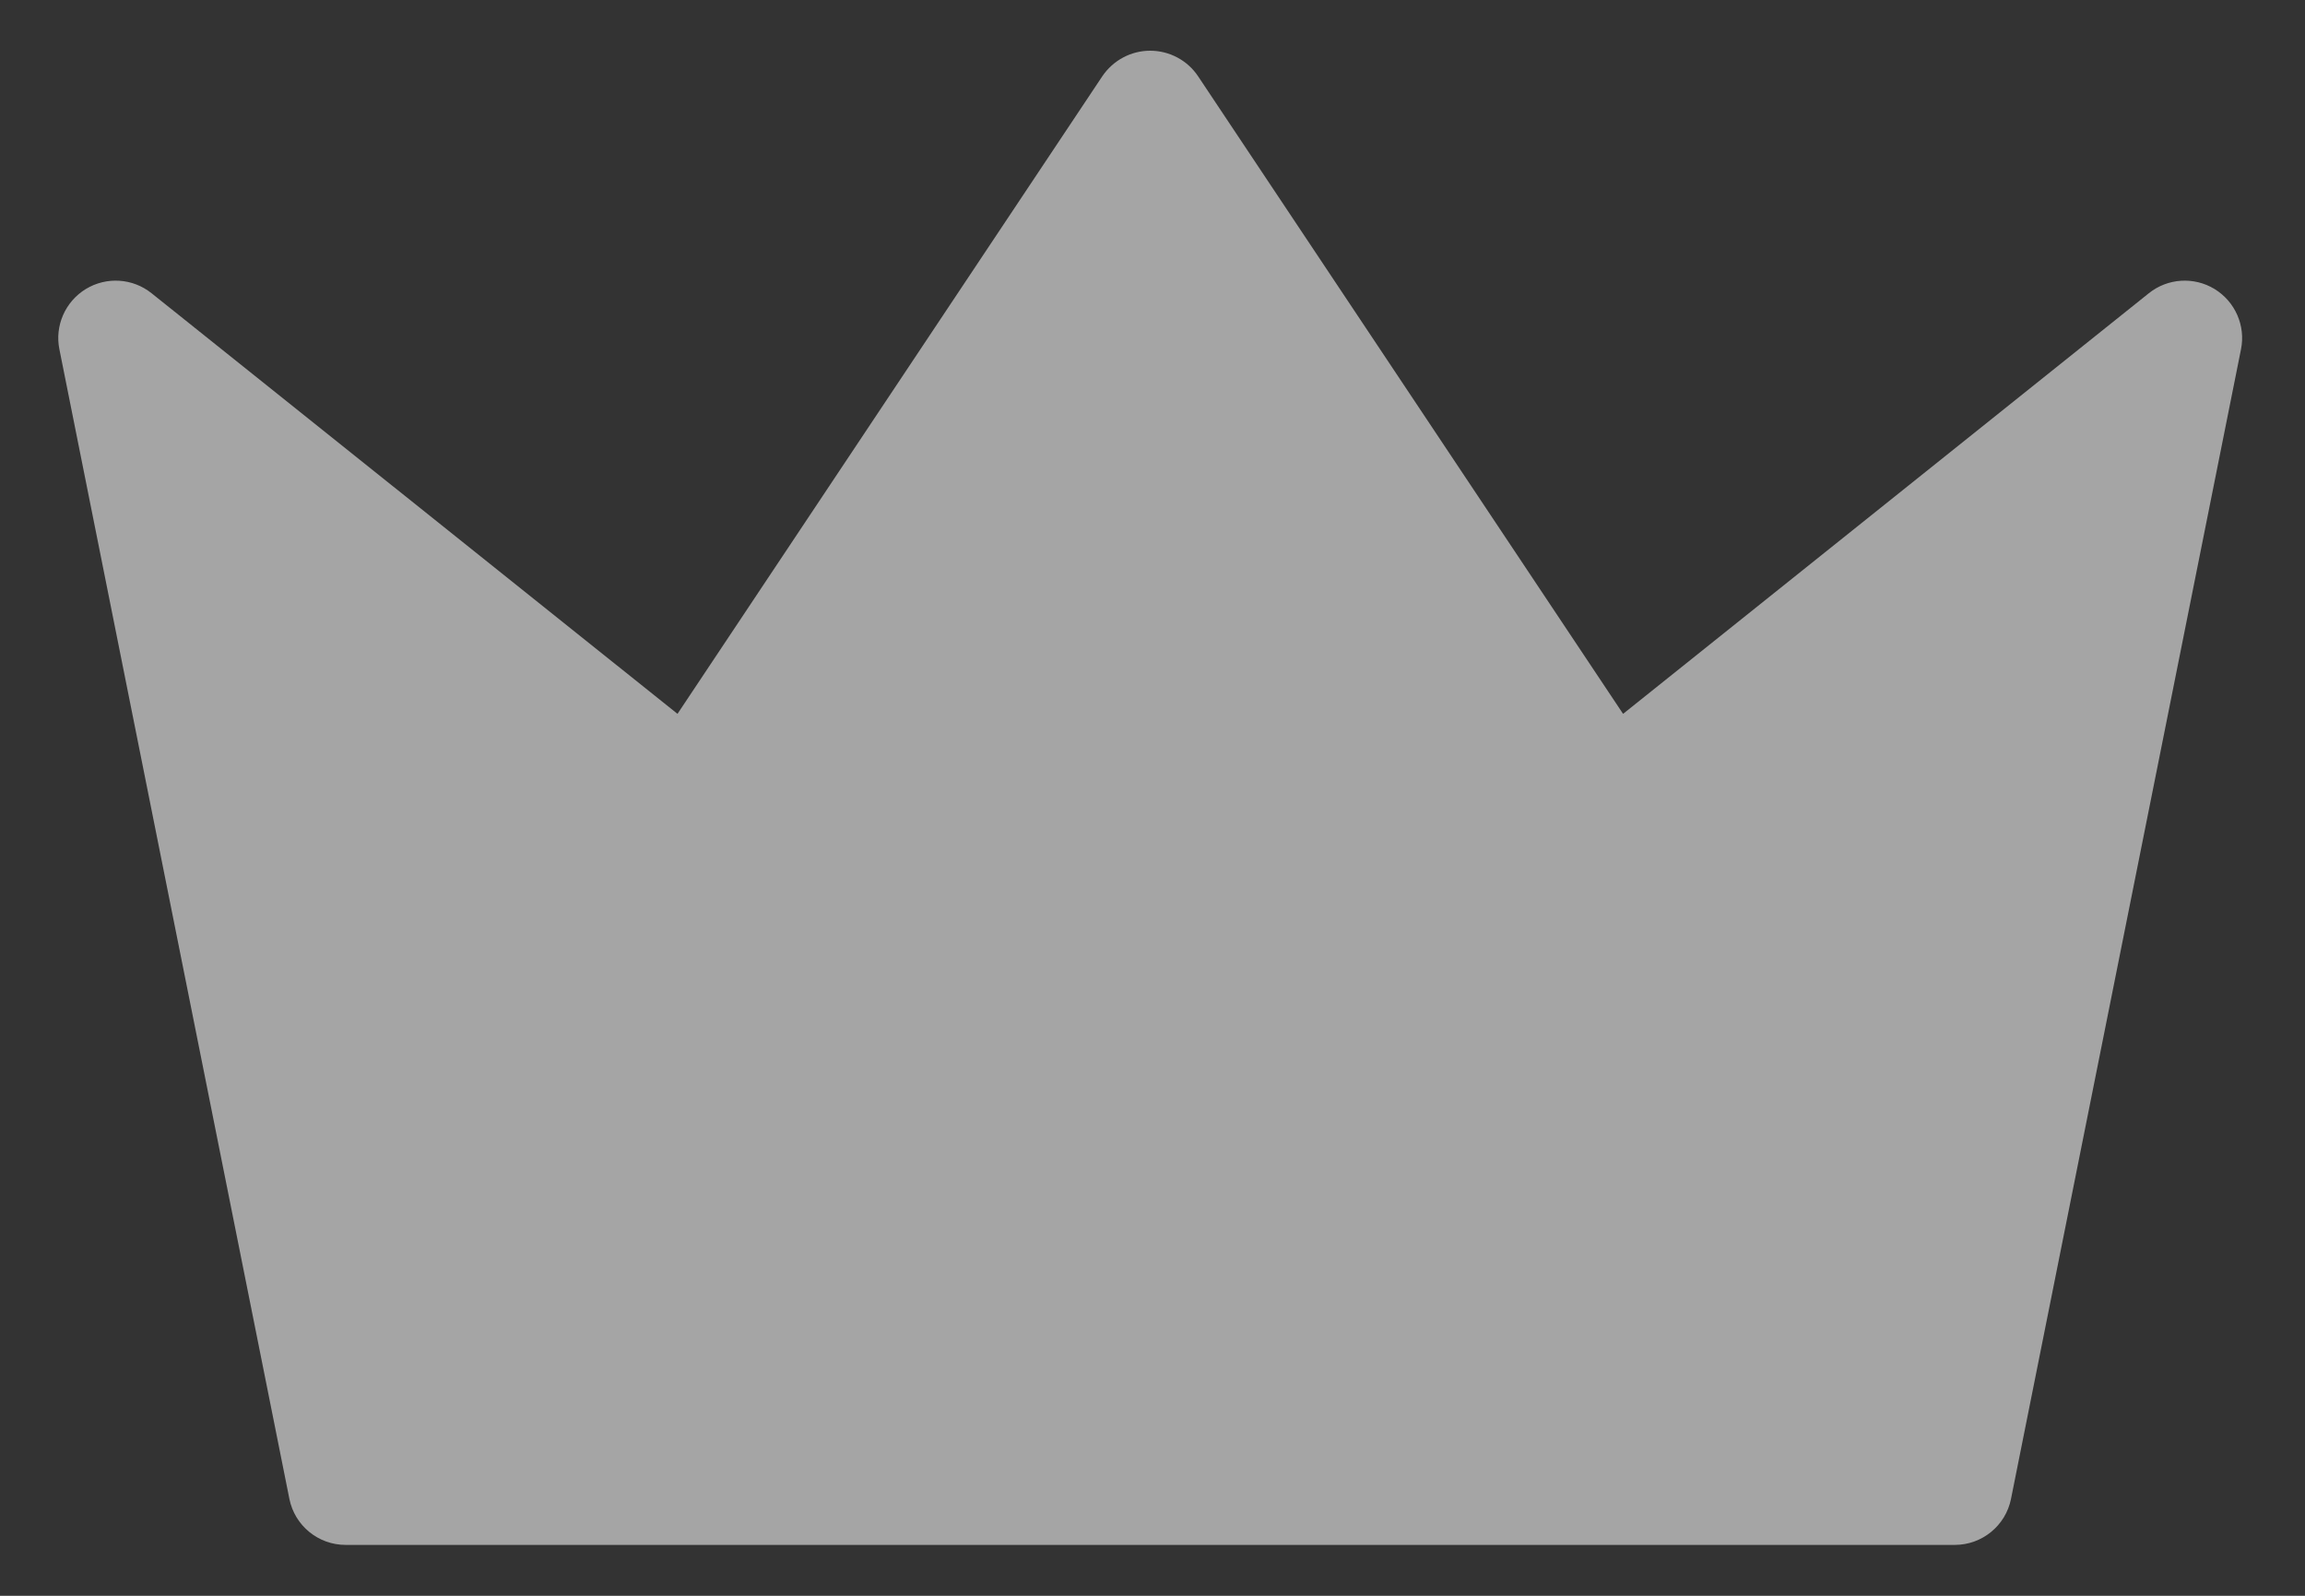 <svg width="13" height="9" viewBox="0 0 13 9" fill="none" xmlns="http://www.w3.org/2000/svg">
<rect x="0" y="0" width="13" height="9" fill="#333333" stroke="none"/>
<path fill-rule="evenodd" clip-rule="evenodd" d="M6.757 0.43C6.697 0.34 6.595 0.286 6.487 0.286C6.379 0.286 6.278 0.34 6.217 0.43L3.821 4.026L0.855 1.654C0.749 1.569 0.601 1.559 0.484 1.63C0.368 1.701 0.308 1.837 0.335 1.97L1.632 8.453C1.662 8.604 1.795 8.713 1.949 8.713H11.025C11.179 8.713 11.312 8.604 11.342 8.453L12.639 1.97C12.666 1.837 12.606 1.701 12.49 1.63C12.373 1.559 12.225 1.569 12.119 1.654L9.154 4.026L6.757 0.43Z" fill="white" fill-opacity="0.56"/>
</svg>

